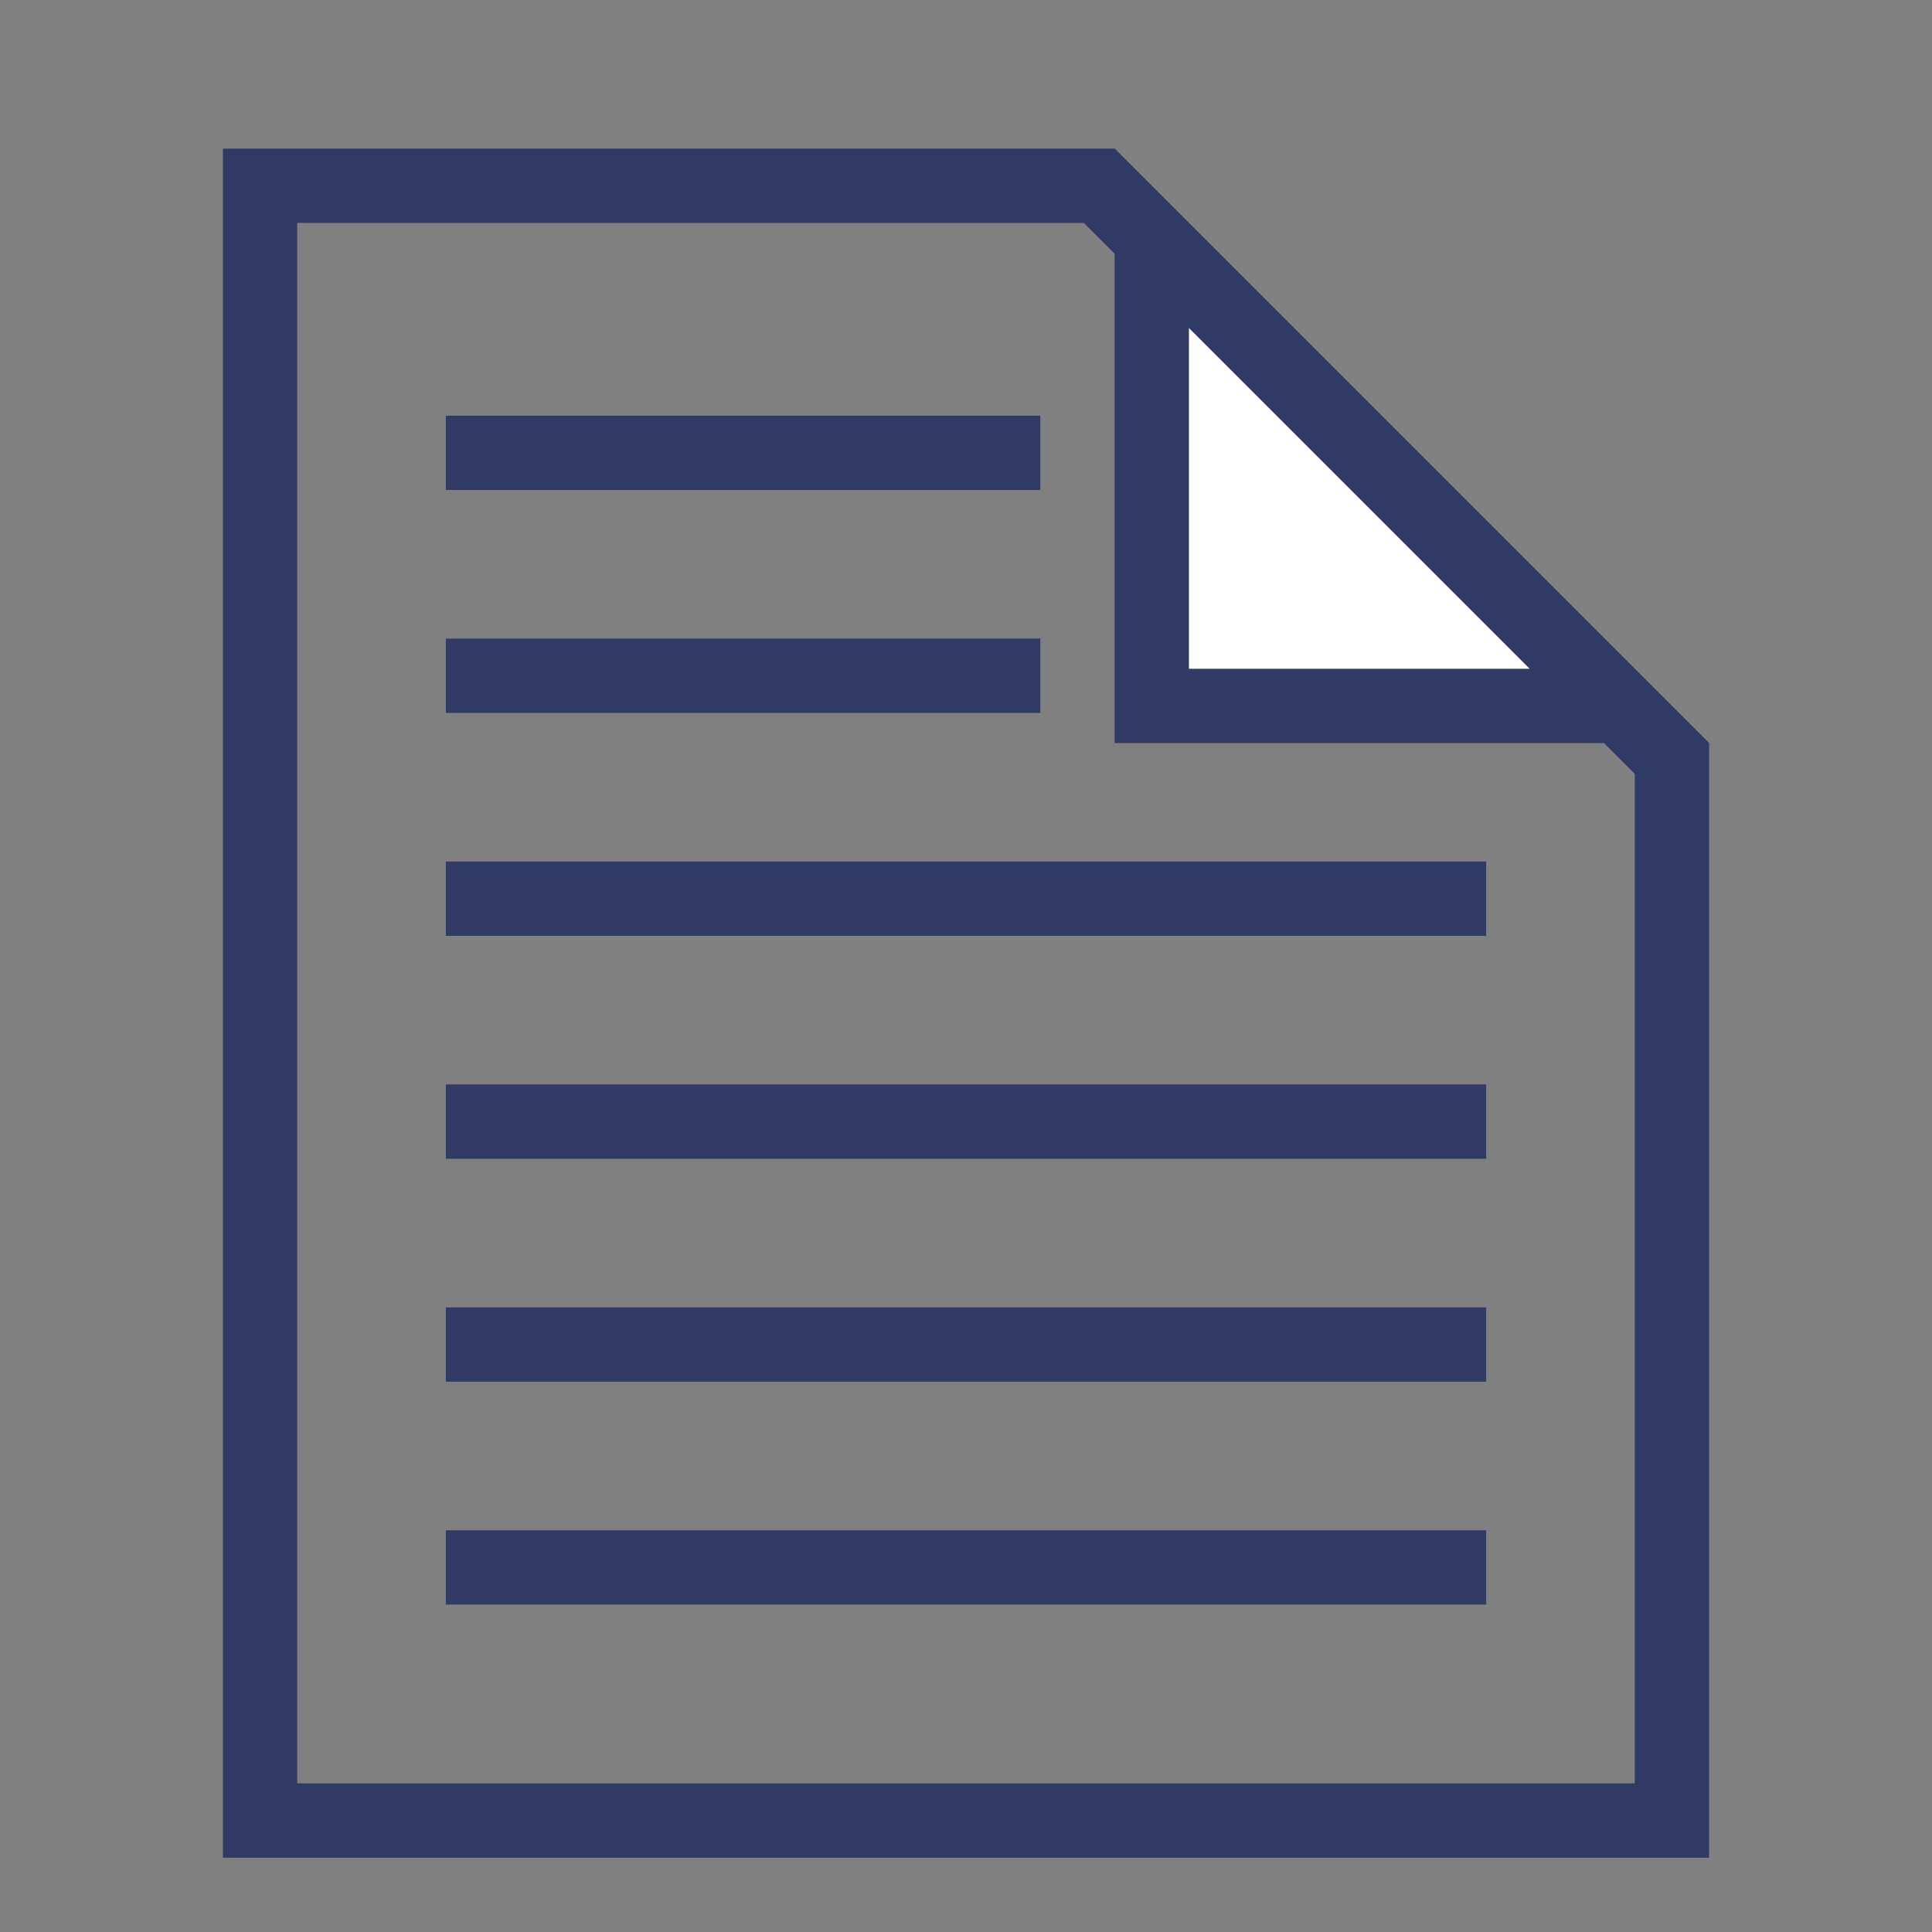 <svg width="26" height="26" viewBox="0 0 26 26" fill="none" xmlns="http://www.w3.org/2000/svg">
<rect x="0" y="0" width="26" height="26" fill="#808080" stroke="none"/>
<path d="M19.5 22.5H0.5V0.5H11.793L19.5 8.207V22.5Z" transform="translate(3 2)" stroke="#2F3B65"/>
<line y1="-0.5" x2="14" y2="-0.5" transform="translate(6 21.594)" stroke="#2F3B65"/>
<line y1="-0.5" x2="8" y2="-0.5" transform="translate(6 6.594)" stroke="#2F3B65"/>
<line y1="-0.5" x2="8" y2="-0.5" transform="translate(6 9.594)" stroke="#2F3B65"/>
<line y1="-0.5" x2="14" y2="-0.5" transform="translate(6 12.594)" stroke="#2F3B65"/>
<line y1="-0.5" x2="14" y2="-0.5" transform="translate(6 15.594)" stroke="#2F3B65"/>
<line y1="-0.5" x2="14" y2="-0.5" transform="translate(6 18.594)" stroke="#2F3B65"/>
<path d="M7.5 0.5V6.793L1.207 0.5H7.5Z" transform="translate(23 10) rotate(180)" fill="white" stroke="#2F3B65"/>
</svg>
